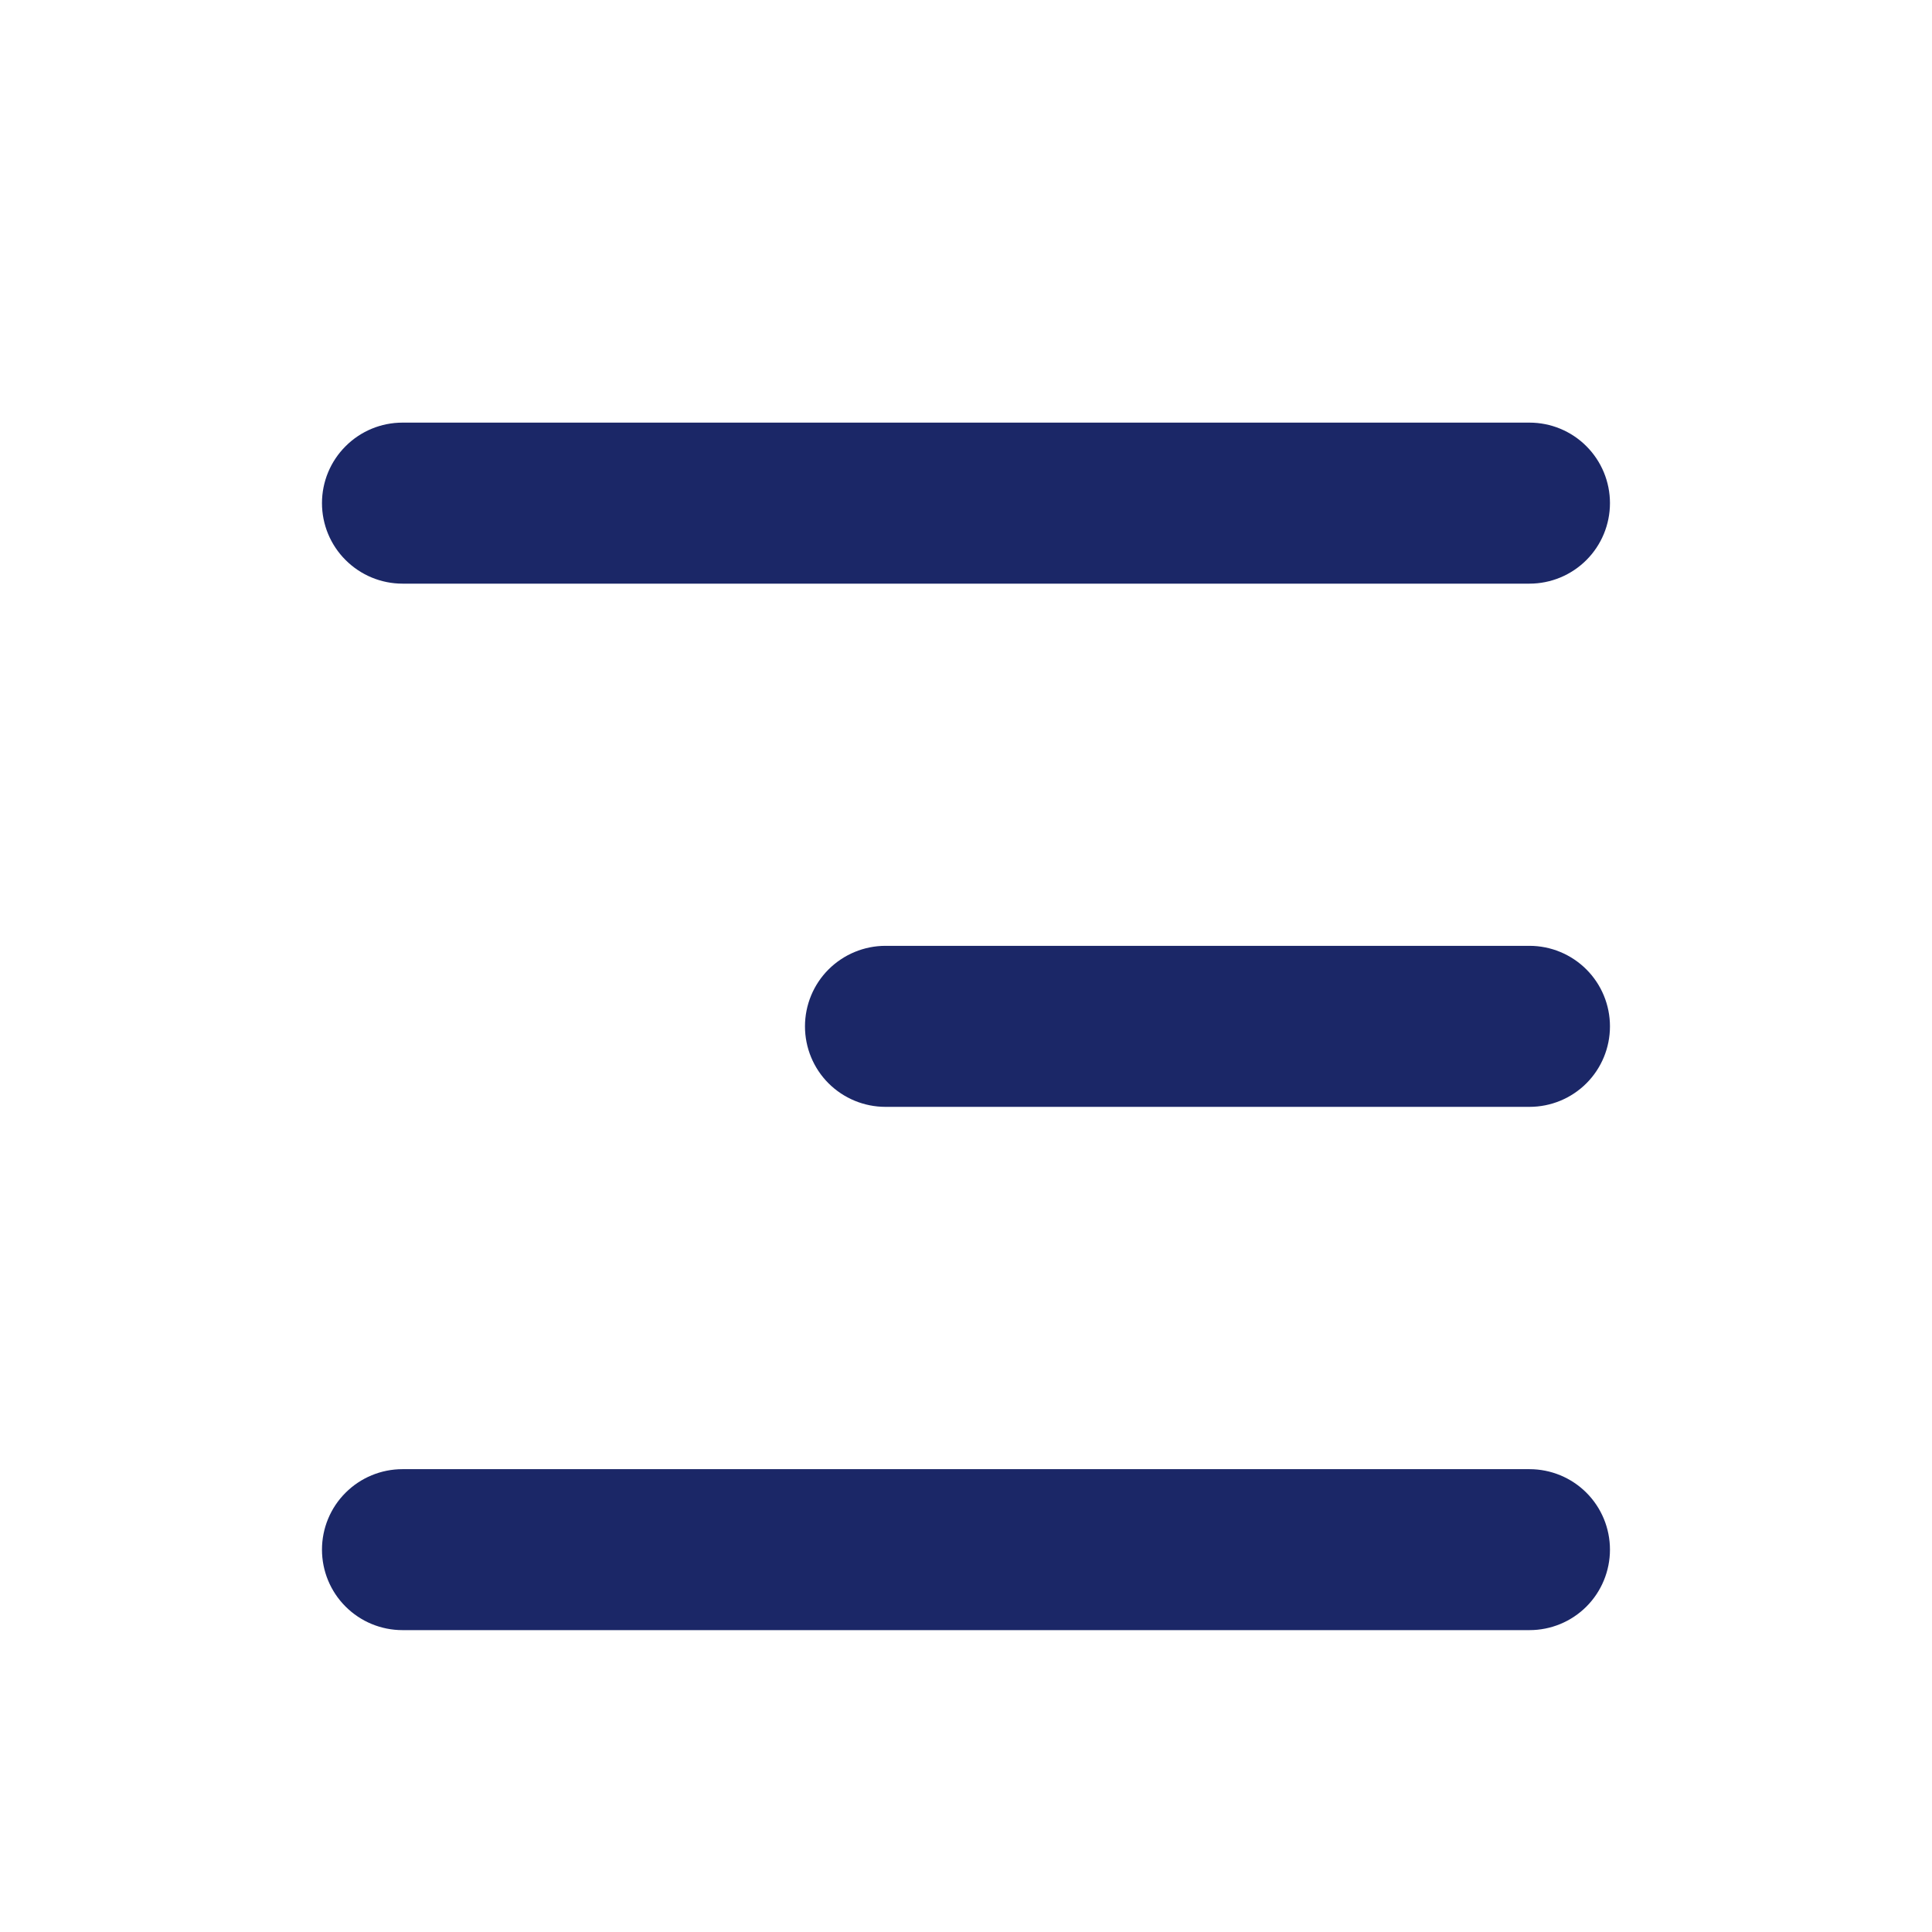 <svg width="32" height="32" viewBox="0 0 32 32" fill="none" xmlns="http://www.w3.org/2000/svg">
<path d="M5.724 7.391C5.473 7.641 5.333 7.98 5.333 8.333C5.333 8.687 5.473 9.026 5.724 9.276C5.974 9.526 6.313 9.667 6.666 9.667H25.333C25.687 9.667 26.026 9.526 26.276 9.276C26.526 9.026 26.666 8.687 26.666 8.333C26.666 7.98 26.526 7.641 26.276 7.391C26.026 7.14 25.687 7 25.333 7H6.666C6.313 7 5.974 7.14 5.724 7.391Z" fill="#1B2767"/>
<path d="M13.723 16.057C13.974 15.807 14.313 15.666 14.666 15.666H25.333C25.687 15.666 26.026 15.807 26.276 16.057C26.526 16.307 26.666 16.646 26.666 17C26.666 17.354 26.526 17.693 26.276 17.943C26.026 18.193 25.687 18.333 25.333 18.333H14.666C14.313 18.333 13.974 18.193 13.723 17.943C13.473 17.693 13.333 17.354 13.333 17C13.333 16.646 13.473 16.307 13.723 16.057Z" fill="#1B2767"/>
<path d="M5.333 25.667C5.333 25.313 5.473 24.974 5.724 24.724C5.974 24.474 6.313 24.334 6.666 24.334H25.333C25.687 24.334 26.026 24.474 26.276 24.724C26.526 24.974 26.666 25.313 26.666 25.667C26.666 26.02 26.526 26.36 26.276 26.61C26.026 26.86 25.687 27 25.333 27H6.666C6.313 27 5.974 26.86 5.724 26.61C5.473 26.36 5.333 26.02 5.333 25.667Z" fill="#1B2767"/>
</svg>
